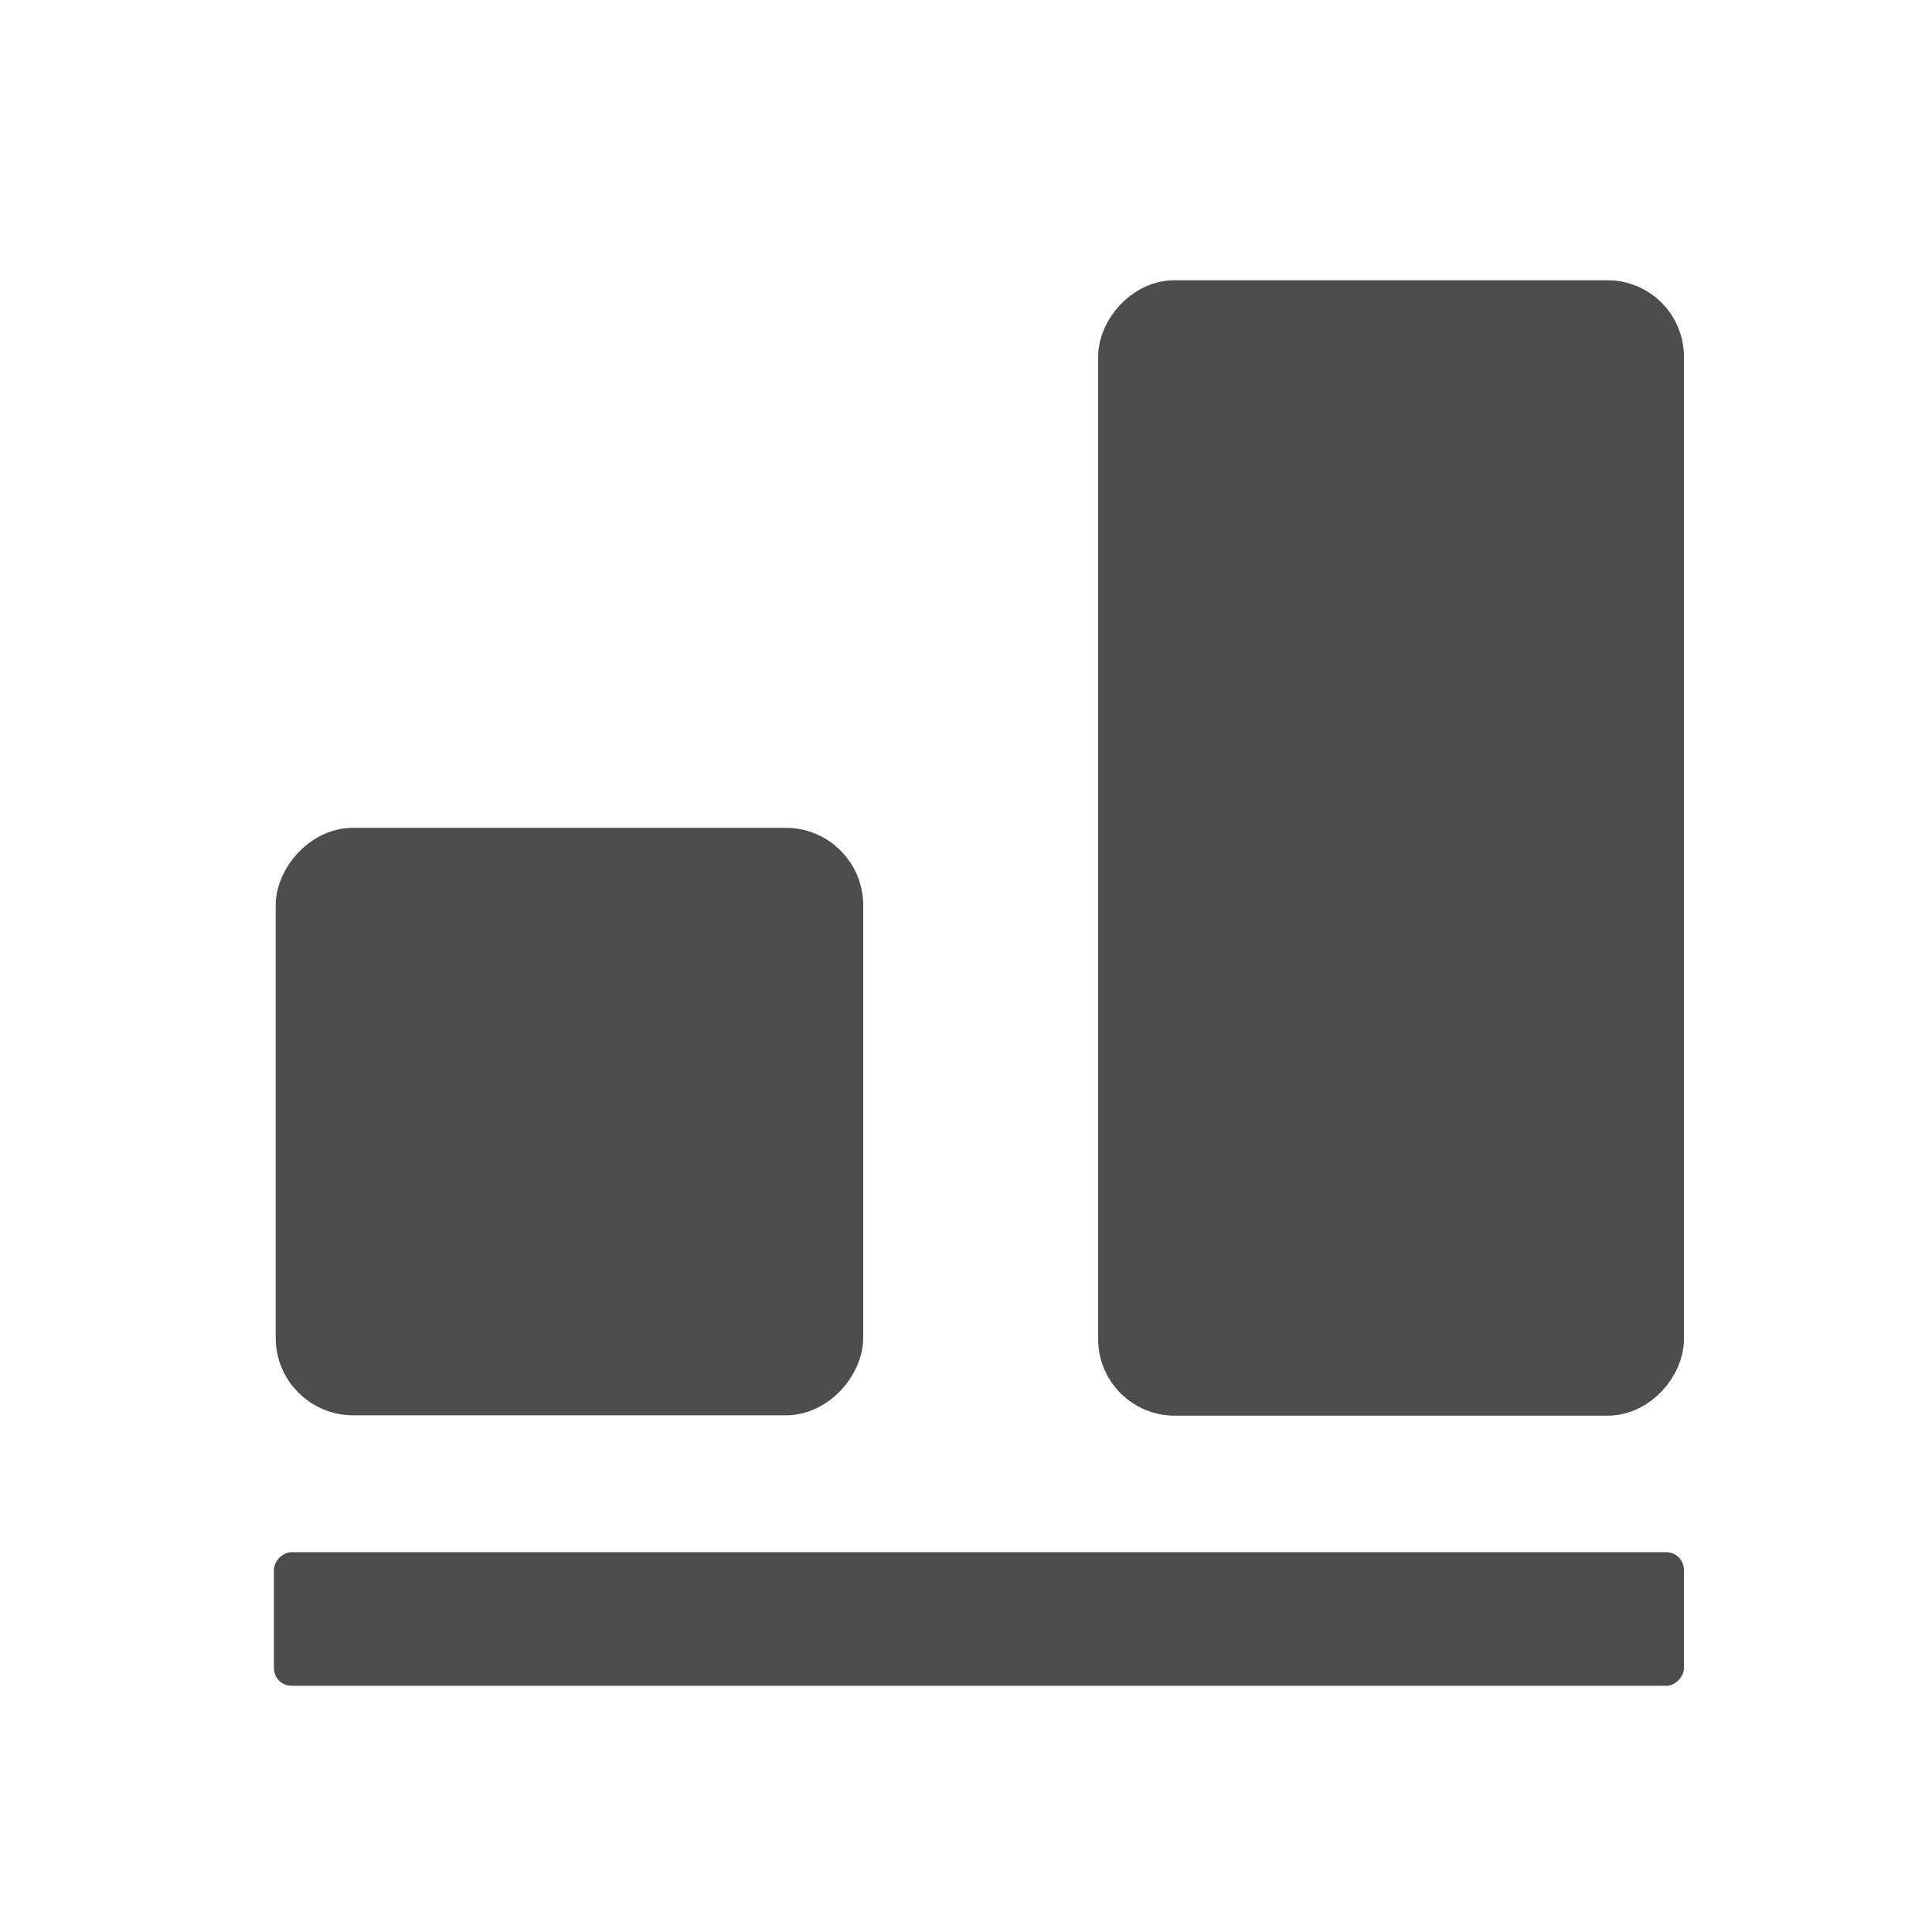 <?xml version="1.0" encoding="UTF-8" standalone="no"?>
<svg xmlns="http://www.w3.org/2000/svg" width="22" height="22" version="1.1" viewBox="0 0 22 22">
 <g transform="translate(1,-1031.362)">
  <g transform="matrix(0.669,0,0,0.669,-257.836,686.783)">
   <g transform="matrix(0,1,1,0,-131.341,131.234)">
    <g transform="matrix(0,-1,-1,0,932.412,932.484)">
     <rect ry=".8" y="-543.31" x="389.07" height="18.326" width="8.971" style="opacity:1;fill:#4d4d4d;fill-opacity:1;fill-rule:evenodd;stroke:#4d4d4d;stroke-linecap:round;stroke-linejoin:round;stroke-opacity:1" transform="scale(1,-1)"/>
     <rect ry=".848" y="-534.02" x="403.01" height="9.06" width="9.06" style="opacity:1;fill:#4d4d4d;fill-opacity:1;fill-rule:evenodd;stroke:#4d4d4d;stroke-width:0.94;stroke-linecap:round;stroke-linejoin:round;stroke-opacity:1" transform="scale(1,-1)"/>
     <rect ry=".3" y="-522.16" x="388.57" height="2.274" width="24" style="opacity:1;fill:#4d4d4d;fill-opacity:1;fill-rule:evenodd;" transform="scale(1,-1)"/>
    </g>
   </g>
  </g>
 </g>
</svg>
